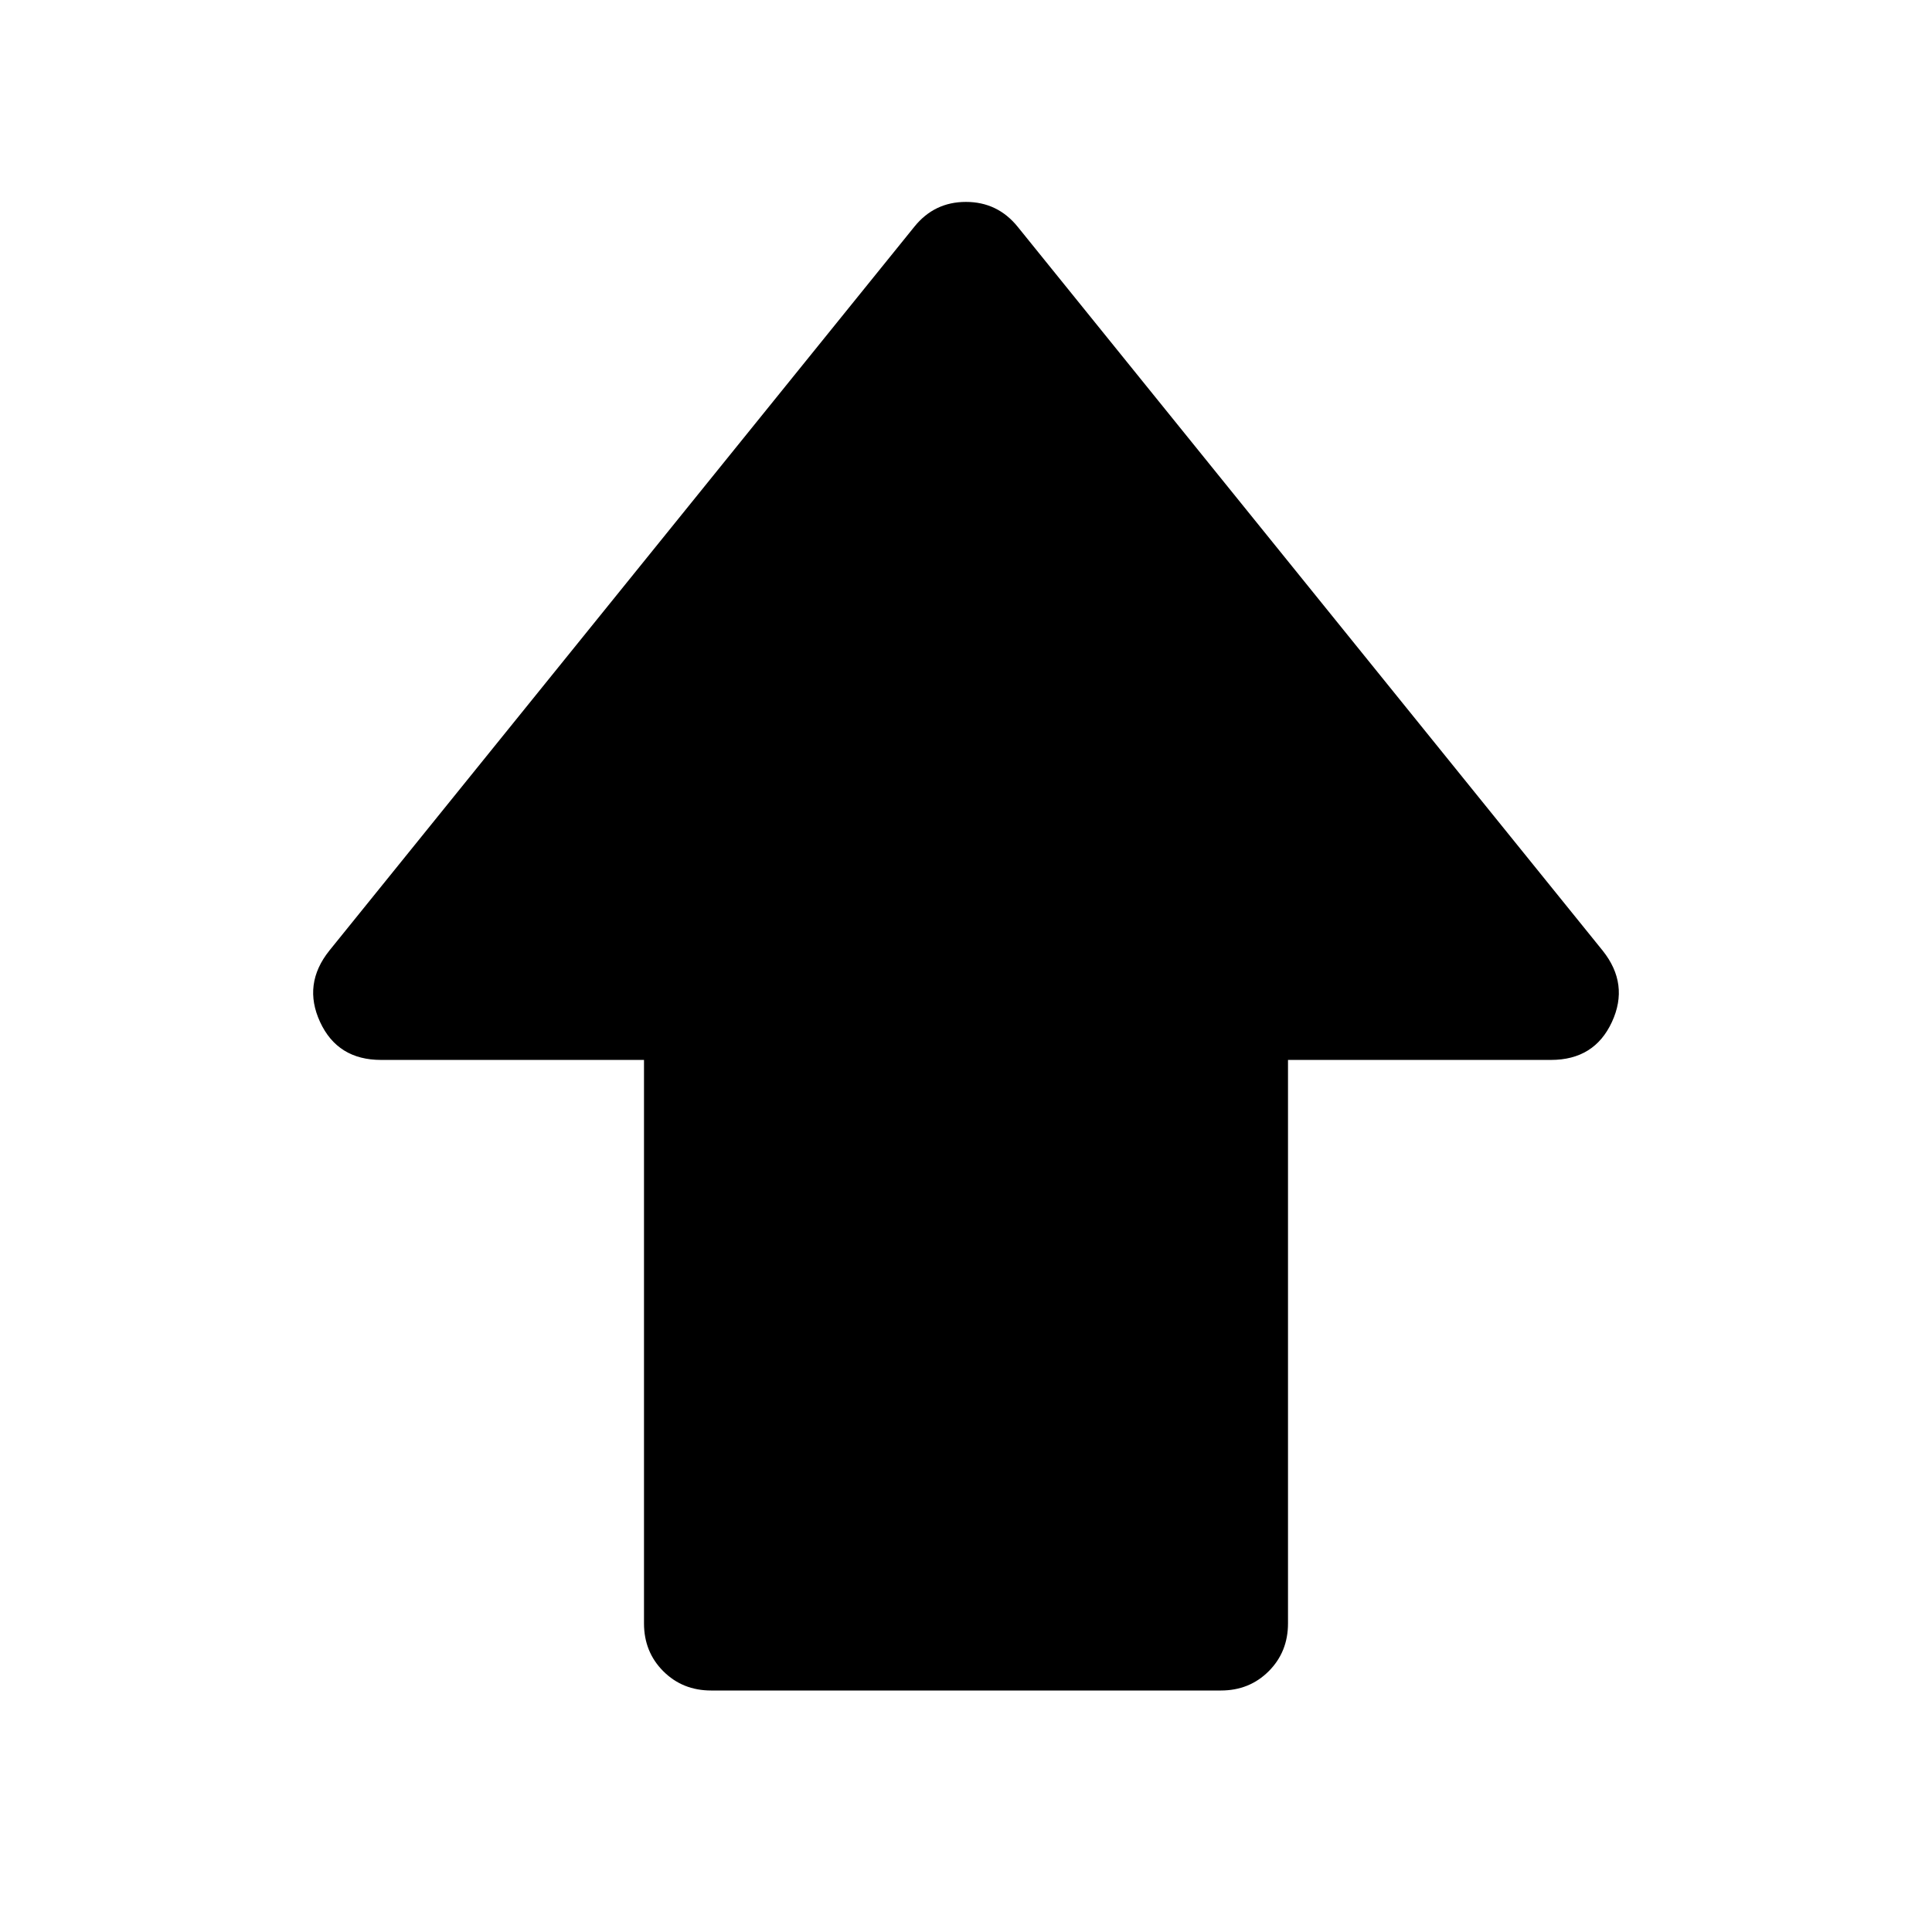 <svg xmlns="http://www.w3.org/2000/svg" height="40" viewBox="0 -960 960 960" width="40"><path d="M320-153.33v-280H189.33q-21.57 0-30.28-18.84-8.72-18.83 4.62-35.5l290.66-359.66q9.92-12.34 25.63-12.34 15.71 0 25.71 12.34l290.66 359.66q13.34 16.67 4.62 35.5-8.71 18.84-30.28 18.84H640v280q0 14.16-9.58 23.75-9.59 9.58-23.75 9.58H353.33q-14.16 0-23.75-9.58-9.58-9.59-9.58-23.75Z"/></svg>